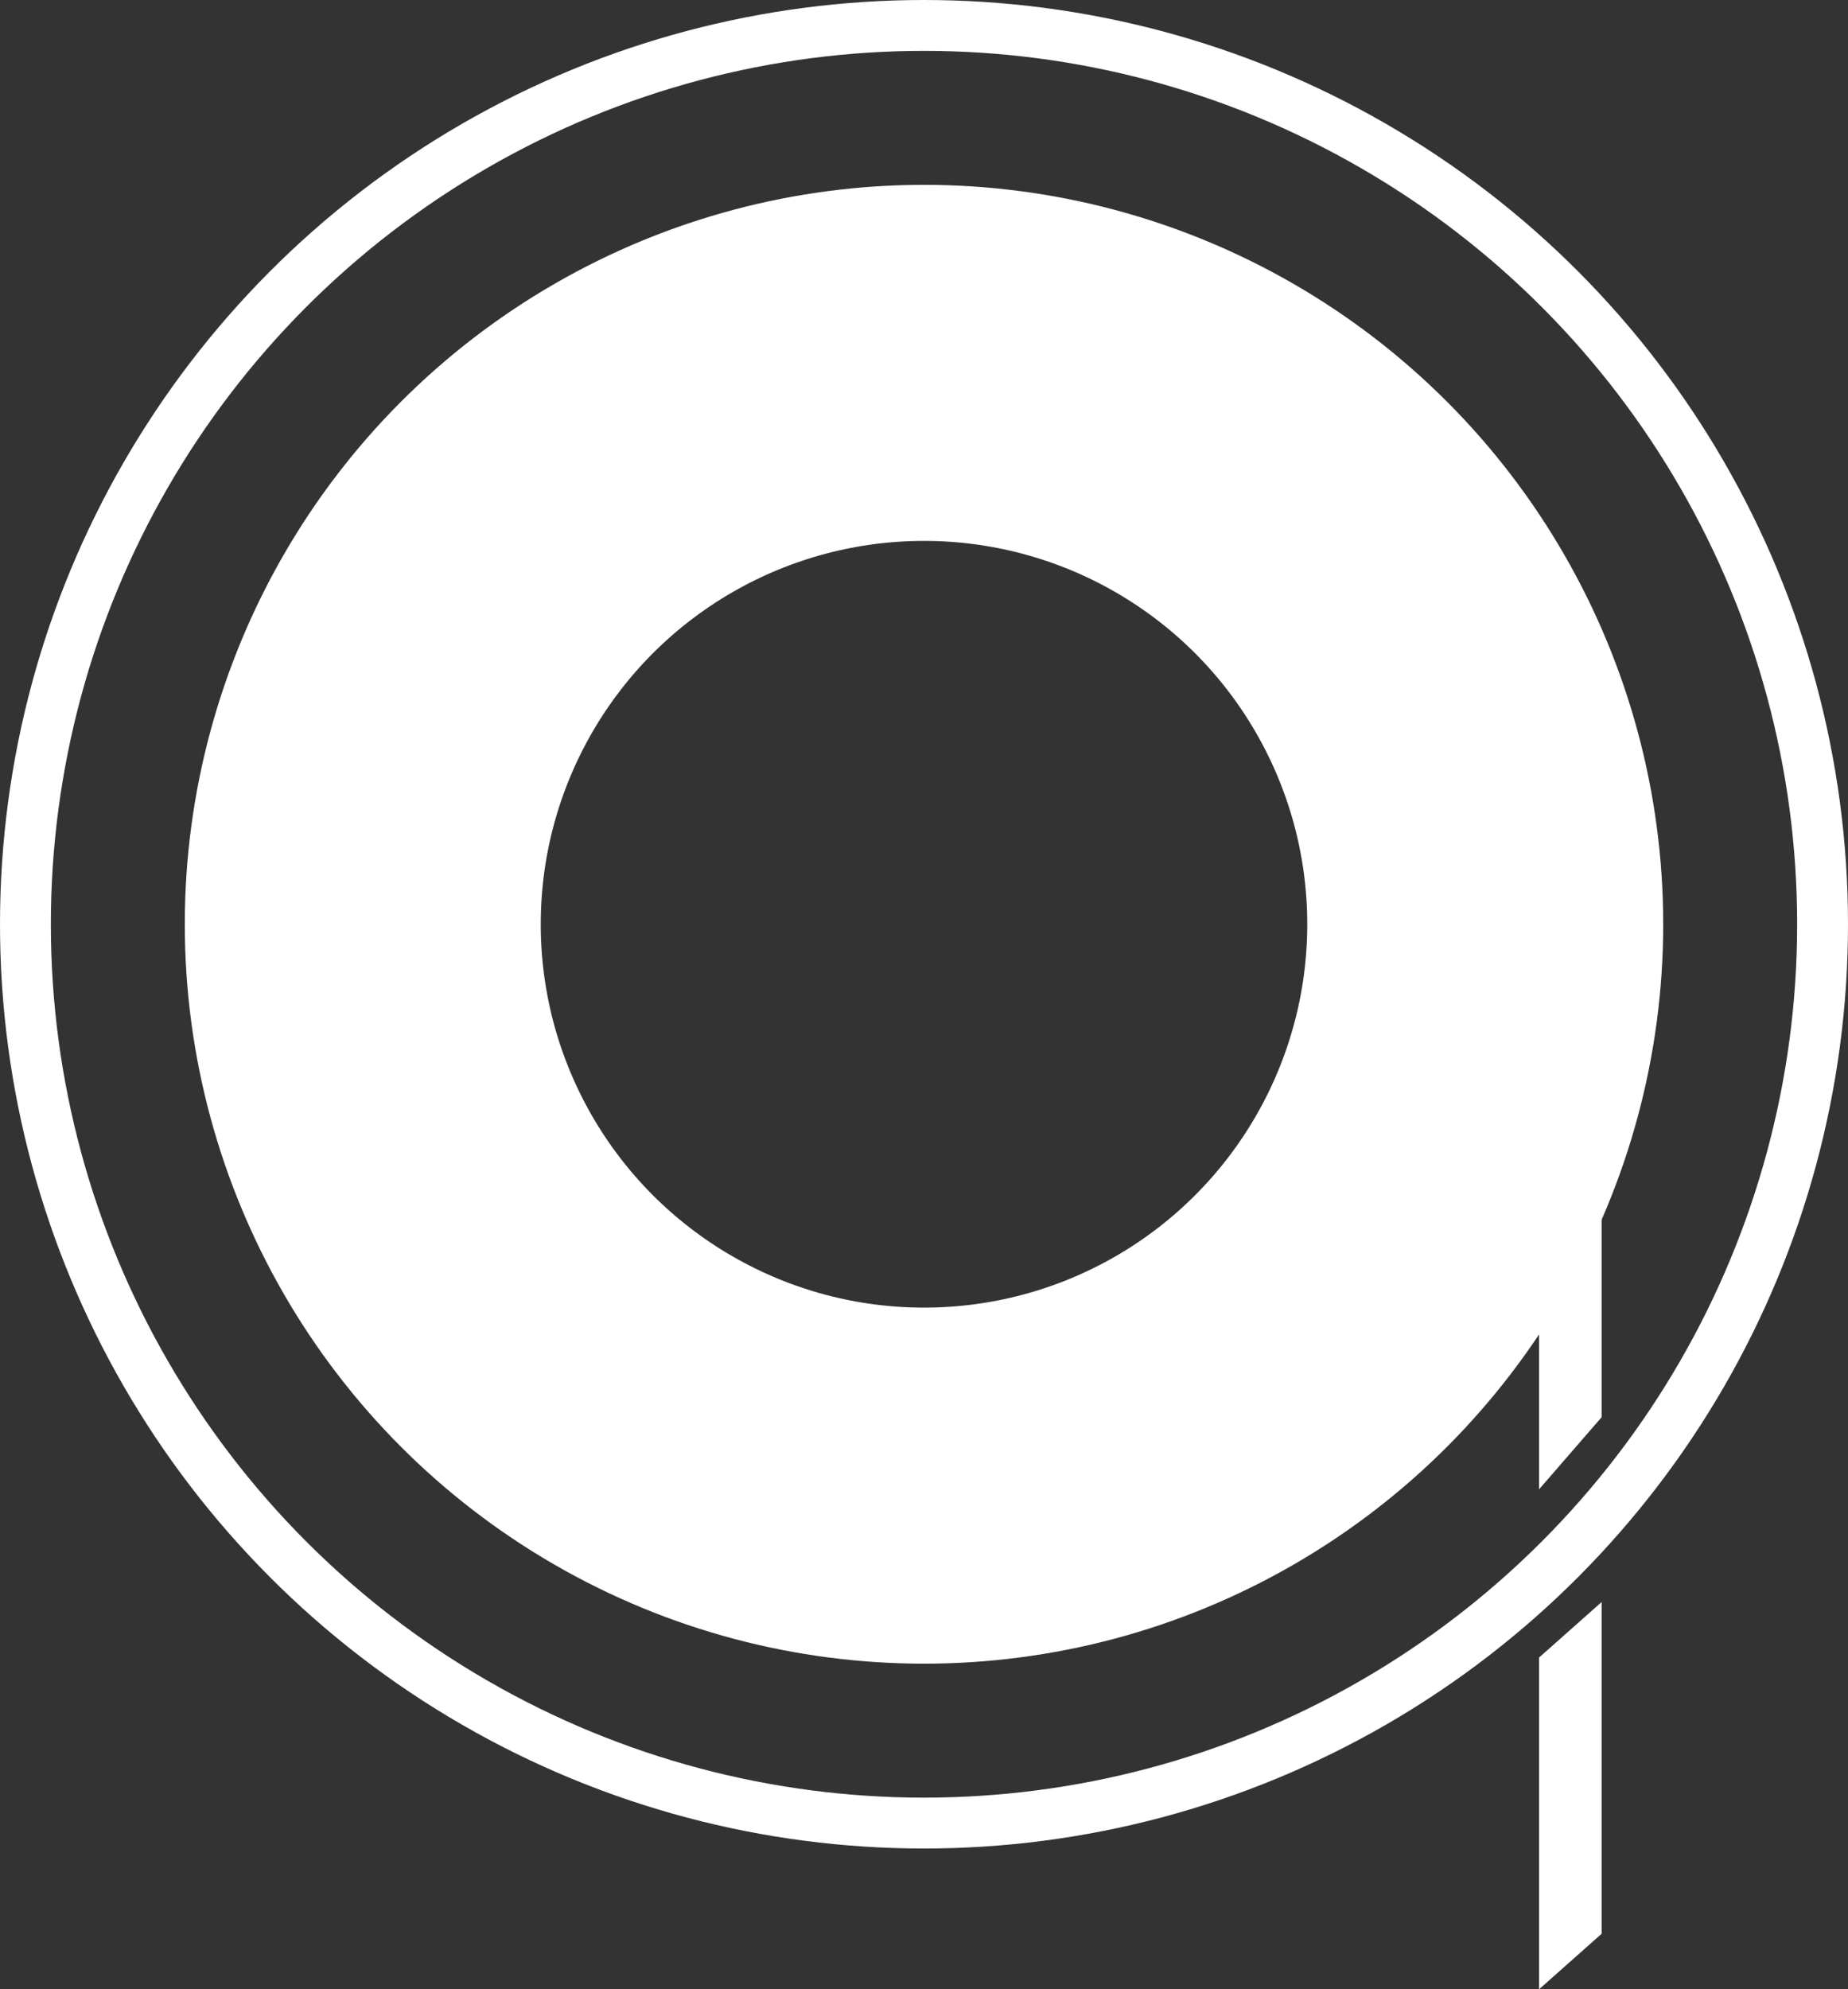 <svg xmlns="http://www.w3.org/2000/svg" width="36.342" height="39.11" viewBox="0 0 36.342 39.11">
  <rect x="0" y="0" width="36.342" height="39.11" fill="#333333" stroke="none"/>
  <g id="filament__active" transform="translate(-123 -366)">
    <g id="Ellipse_20" data-name="Ellipse 20" transform="translate(123 366)" fill="none" stroke="#fff" stroke-width="1">
      <circle cx="18.171" cy="18.171" r="18.171" stroke="none"/>
      <circle cx="18.171" cy="18.171" r="17.671" fill="none"/>
    </g>
    <g id="Ellipse_21" data-name="Ellipse 21" transform="translate(126.634 369.634)" fill="none" stroke="#fff" stroke-width="7">
      <circle cx="14.537" cy="14.537" r="14.537" stroke="none"/>
      <circle cx="14.537" cy="14.537" r="11.037" fill="none"/>
    </g>
    <g id="Path_4" data-name="Path 4" transform="translate(153.282 385.382)" fill="#fff">
      <path d="M 0.484 8.559 L 0.484 1.606 L 0.715 1.34 L 0.715 8.293 L 0.484 8.559 Z" stroke="none"/>
      <path d="M 1.215 -2.86102294921875e-06 L 1.215 8.48 L -0.016 9.899 L -0.016 1.42 L 1.215 -2.86102294921875e-06 Z" stroke="none" fill="#fff"/>
    </g>
    <g id="Path_5" data-name="Path 5" transform="translate(153.282 397.496)" fill="#fff">
      <path d="M 0.484 6.501 L 0.484 1.317 L 0.715 1.112 L 0.715 6.297 L 0.484 6.501 Z" stroke="none"/>
      <path d="M 1.215 -4.76837158203125e-06 L 1.215 6.522 L -0.016 7.614 L -0.016 1.092 L 1.215 -4.76837158203125e-06 Z" stroke="none" fill="#fff"/>
    </g>
  </g>
</svg>

